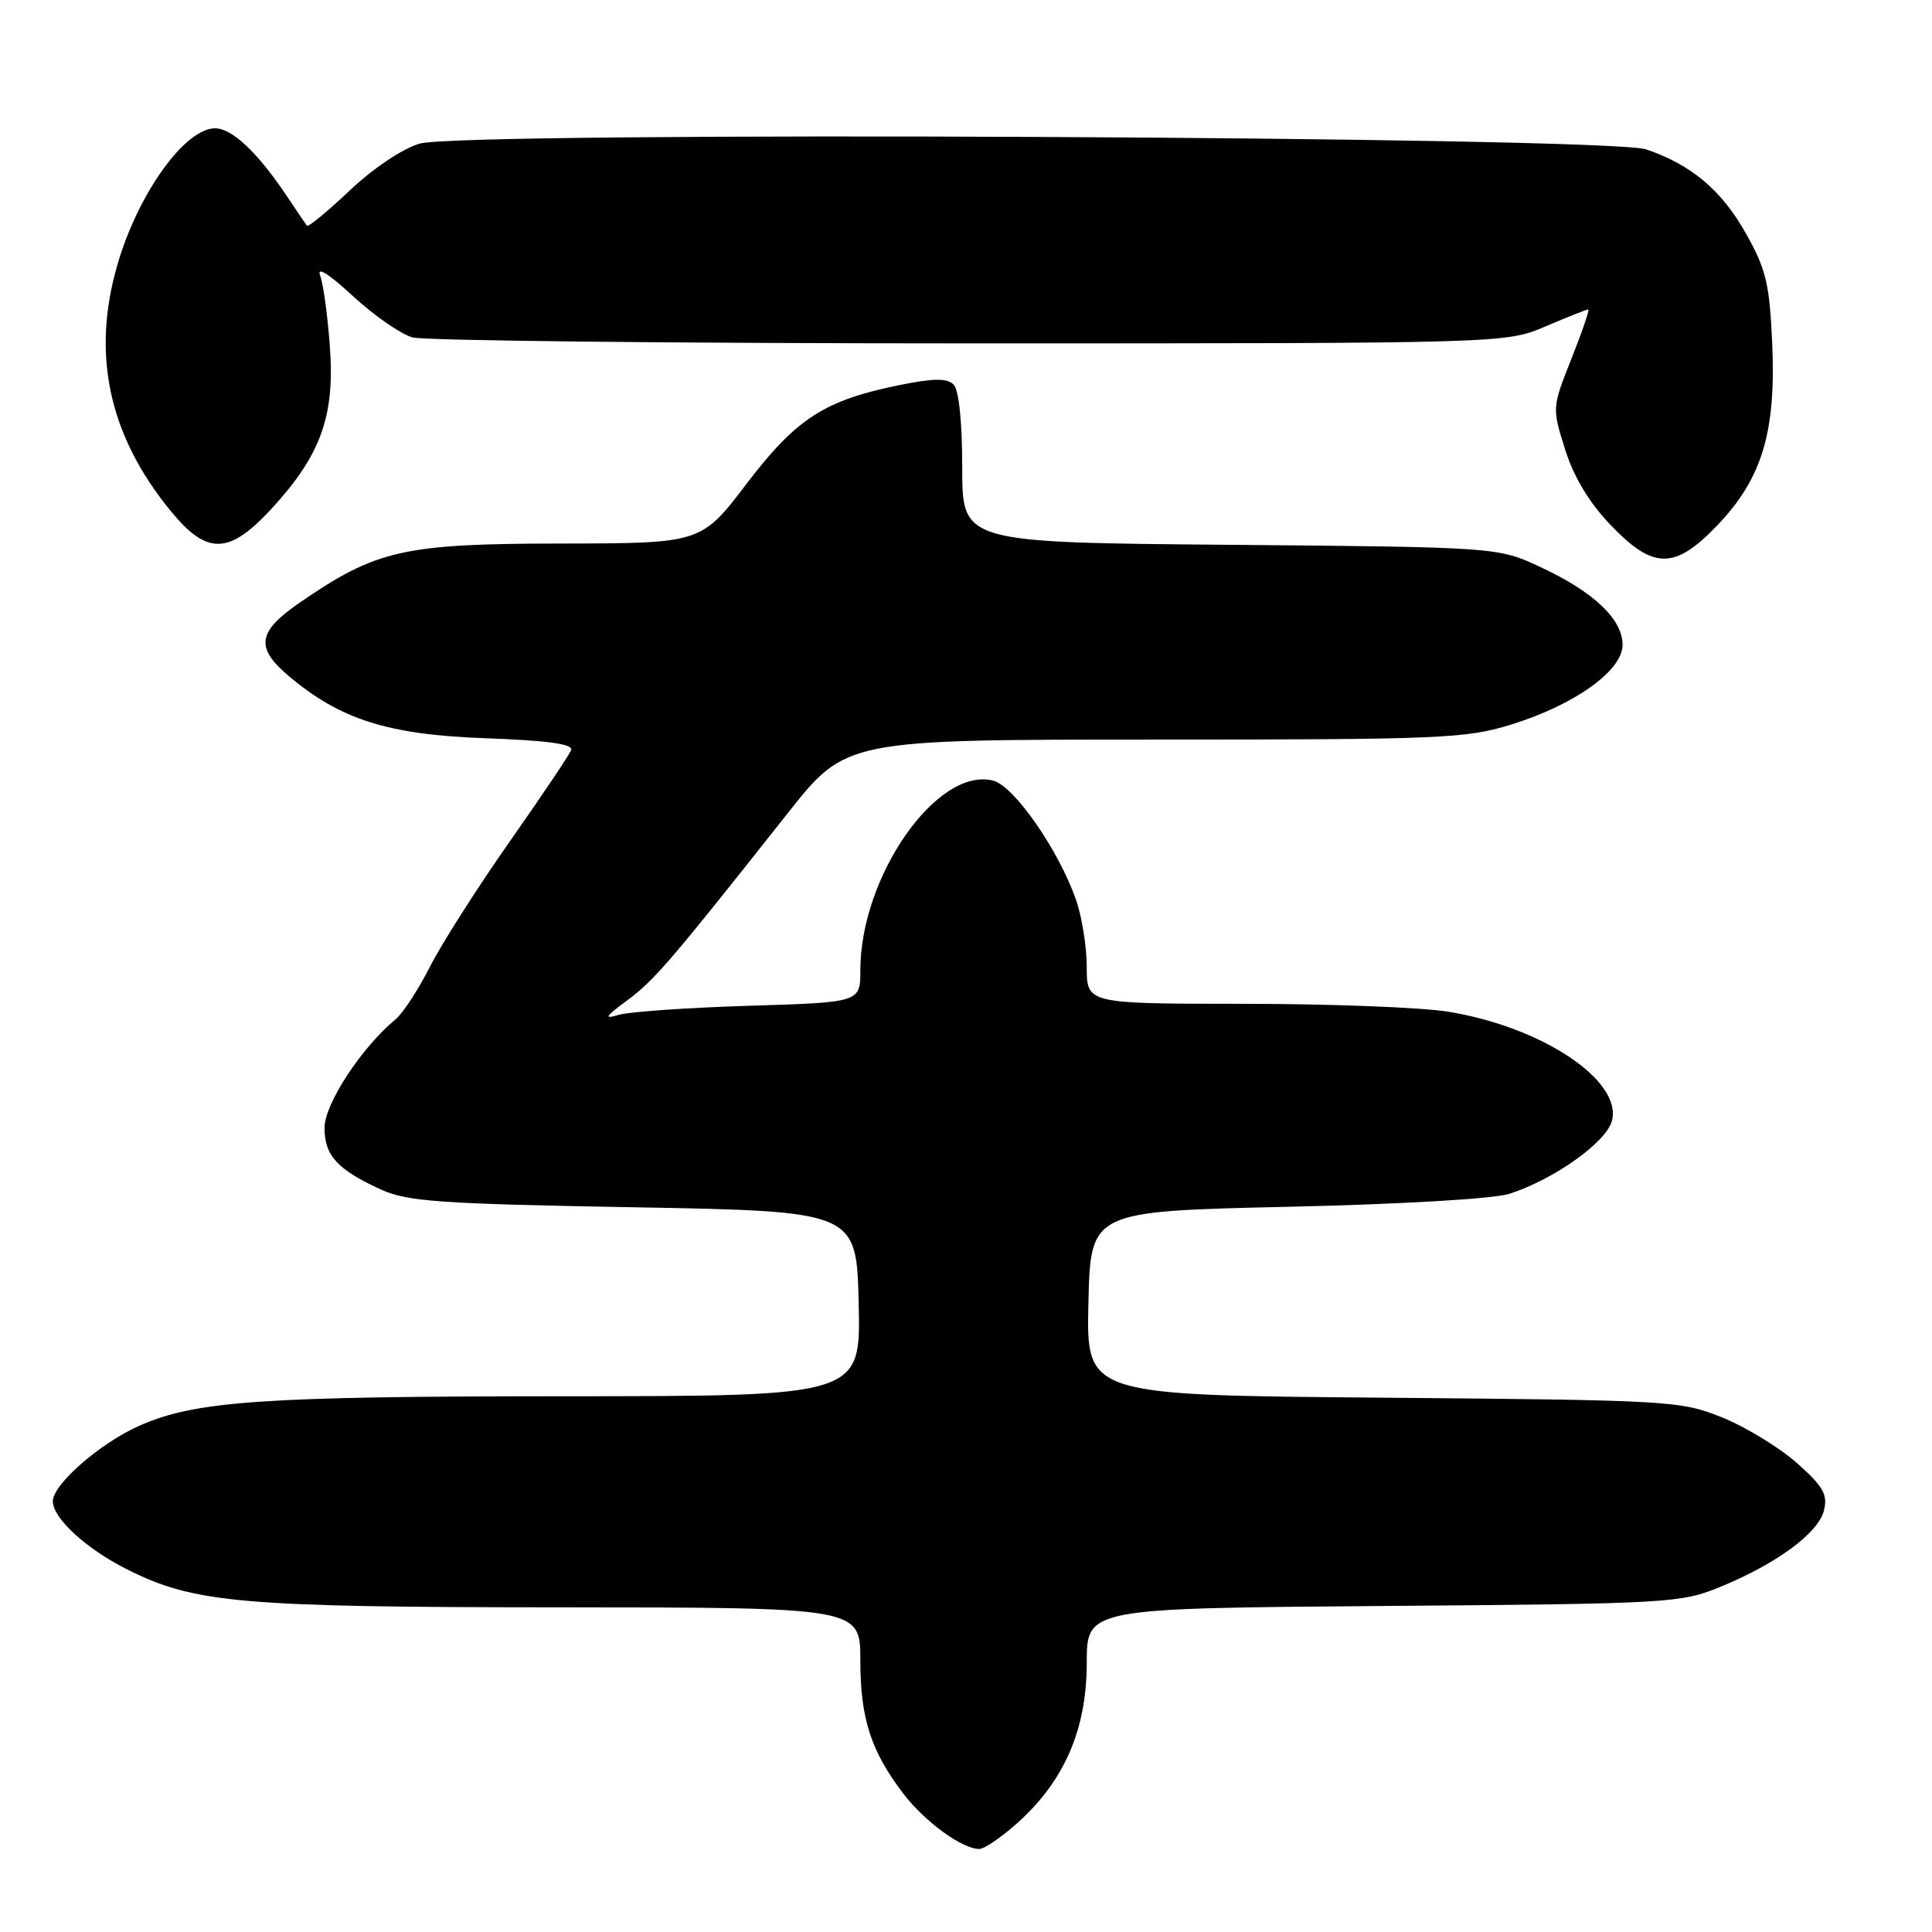 <?xml version="1.0" encoding="UTF-8" standalone="no"?>
<!DOCTYPE svg PUBLIC "-//W3C//DTD SVG 1.1//EN" "http://www.w3.org/Graphics/SVG/1.1/DTD/svg11.dtd" >
<svg xmlns="http://www.w3.org/2000/svg" xmlns:xlink="http://www.w3.org/1999/xlink" version="1.1" viewBox="0 0 256 256">
 <g >
 <path fill="currentColor"
d=" M 134.94 241.44 C 141.07 235.90 144.00 229.08 144.00 220.36 C 144.00 213.11 144.00 213.11 183.25 212.80 C 221.04 212.51 222.70 212.42 227.88 210.30 C 235.39 207.22 240.92 203.16 241.68 200.16 C 242.21 198.03 241.61 196.98 238.08 193.84 C 235.74 191.78 231.28 189.06 228.17 187.81 C 222.67 185.60 221.35 185.53 183.22 185.20 C 143.94 184.87 143.94 184.87 144.22 172.69 C 144.50 160.50 144.50 160.50 170.50 159.91 C 185.70 159.57 197.97 158.85 200.03 158.18 C 206.01 156.23 212.88 151.32 213.60 148.48 C 214.93 143.14 204.30 136.07 191.91 134.06 C 188.39 133.48 176.16 133.01 164.75 133.01 C 144.00 133.00 144.00 133.00 144.00 128.13 C 144.00 125.44 143.35 121.42 142.56 119.17 C 140.23 112.56 134.35 104.13 131.59 103.43 C 124.17 101.57 114.00 116.11 114.00 128.57 C 114.00 132.82 114.00 132.82 99.25 133.27 C 91.14 133.52 83.38 134.06 82.00 134.47 C 79.95 135.08 80.16 134.73 83.14 132.53 C 86.72 129.88 88.92 127.31 104.38 107.75 C 112.09 98.00 112.09 98.00 152.94 98.00 C 190.89 98.00 194.25 97.86 200.23 96.01 C 208.64 93.41 215.00 88.86 215.00 85.45 C 215.00 82.07 211.22 78.46 204.23 75.19 C 198.50 72.50 198.50 72.50 163.00 72.19 C 127.50 71.89 127.50 71.89 127.50 61.99 C 127.50 55.91 127.06 51.66 126.36 50.96 C 125.50 50.10 123.75 50.11 119.36 50.99 C 109.29 53.01 105.53 55.42 98.92 64.11 C 92.91 72.00 92.91 72.00 74.21 72.02 C 53.44 72.05 49.88 72.86 39.73 79.84 C 34.11 83.71 33.79 85.80 38.25 89.57 C 45.07 95.34 51.44 97.36 64.31 97.82 C 72.64 98.12 75.99 98.59 75.68 99.40 C 75.43 100.03 71.77 105.49 67.53 111.52 C 63.29 117.56 58.55 125.00 56.99 128.06 C 55.44 131.12 53.38 134.27 52.42 135.06 C 47.93 138.76 43.00 146.28 43.00 149.43 C 43.00 153.13 44.70 154.98 50.50 157.63 C 53.98 159.21 58.30 159.52 84.00 159.97 C 113.50 160.50 113.50 160.50 113.78 172.75 C 114.06 185.00 114.06 185.00 74.78 185.01 C 34.72 185.02 25.89 185.63 18.46 188.92 C 13.29 191.20 7.00 196.69 7.00 198.92 C 7.00 201.17 11.44 205.25 16.86 207.96 C 25.76 212.43 31.89 212.96 74.25 212.98 C 114.00 213.00 114.00 213.00 114.00 220.03 C 114.00 227.71 115.40 232.03 119.69 237.66 C 122.53 241.38 127.48 244.99 129.75 245.00 C 130.43 245.00 132.77 243.40 134.94 241.44 Z  M 227.56 69.60 C 233.47 63.43 235.34 57.27 234.83 45.60 C 234.48 37.62 234.02 35.69 231.36 30.96 C 228.13 25.21 224.12 21.83 218.12 19.79 C 213.05 18.08 61.29 17.36 55.60 19.03 C 53.35 19.69 49.43 22.31 46.34 25.24 C 43.39 28.03 40.84 30.13 40.67 29.91 C 40.49 29.68 39.30 27.93 38.02 26.00 C 34.16 20.22 30.75 17.00 28.50 17.00 C 24.52 17.00 18.34 25.59 15.60 34.93 C 12.08 46.89 14.39 57.67 22.62 67.71 C 27.43 73.59 30.34 73.52 35.96 67.43 C 42.49 60.34 44.37 55.17 43.72 46.06 C 43.42 41.90 42.84 37.60 42.42 36.50 C 41.94 35.26 43.58 36.29 46.74 39.21 C 49.54 41.80 53.10 44.27 54.66 44.71 C 56.22 45.14 89.45 45.50 128.50 45.50 C 199.50 45.50 199.50 45.50 204.79 43.25 C 207.69 42.01 210.24 41.00 210.45 41.00 C 210.65 41.00 209.66 43.93 208.23 47.52 C 205.65 54.03 205.65 54.05 207.39 59.57 C 208.54 63.22 210.59 66.62 213.40 69.55 C 219.09 75.50 221.90 75.51 227.56 69.60 Z "/>
</g>
</svg>